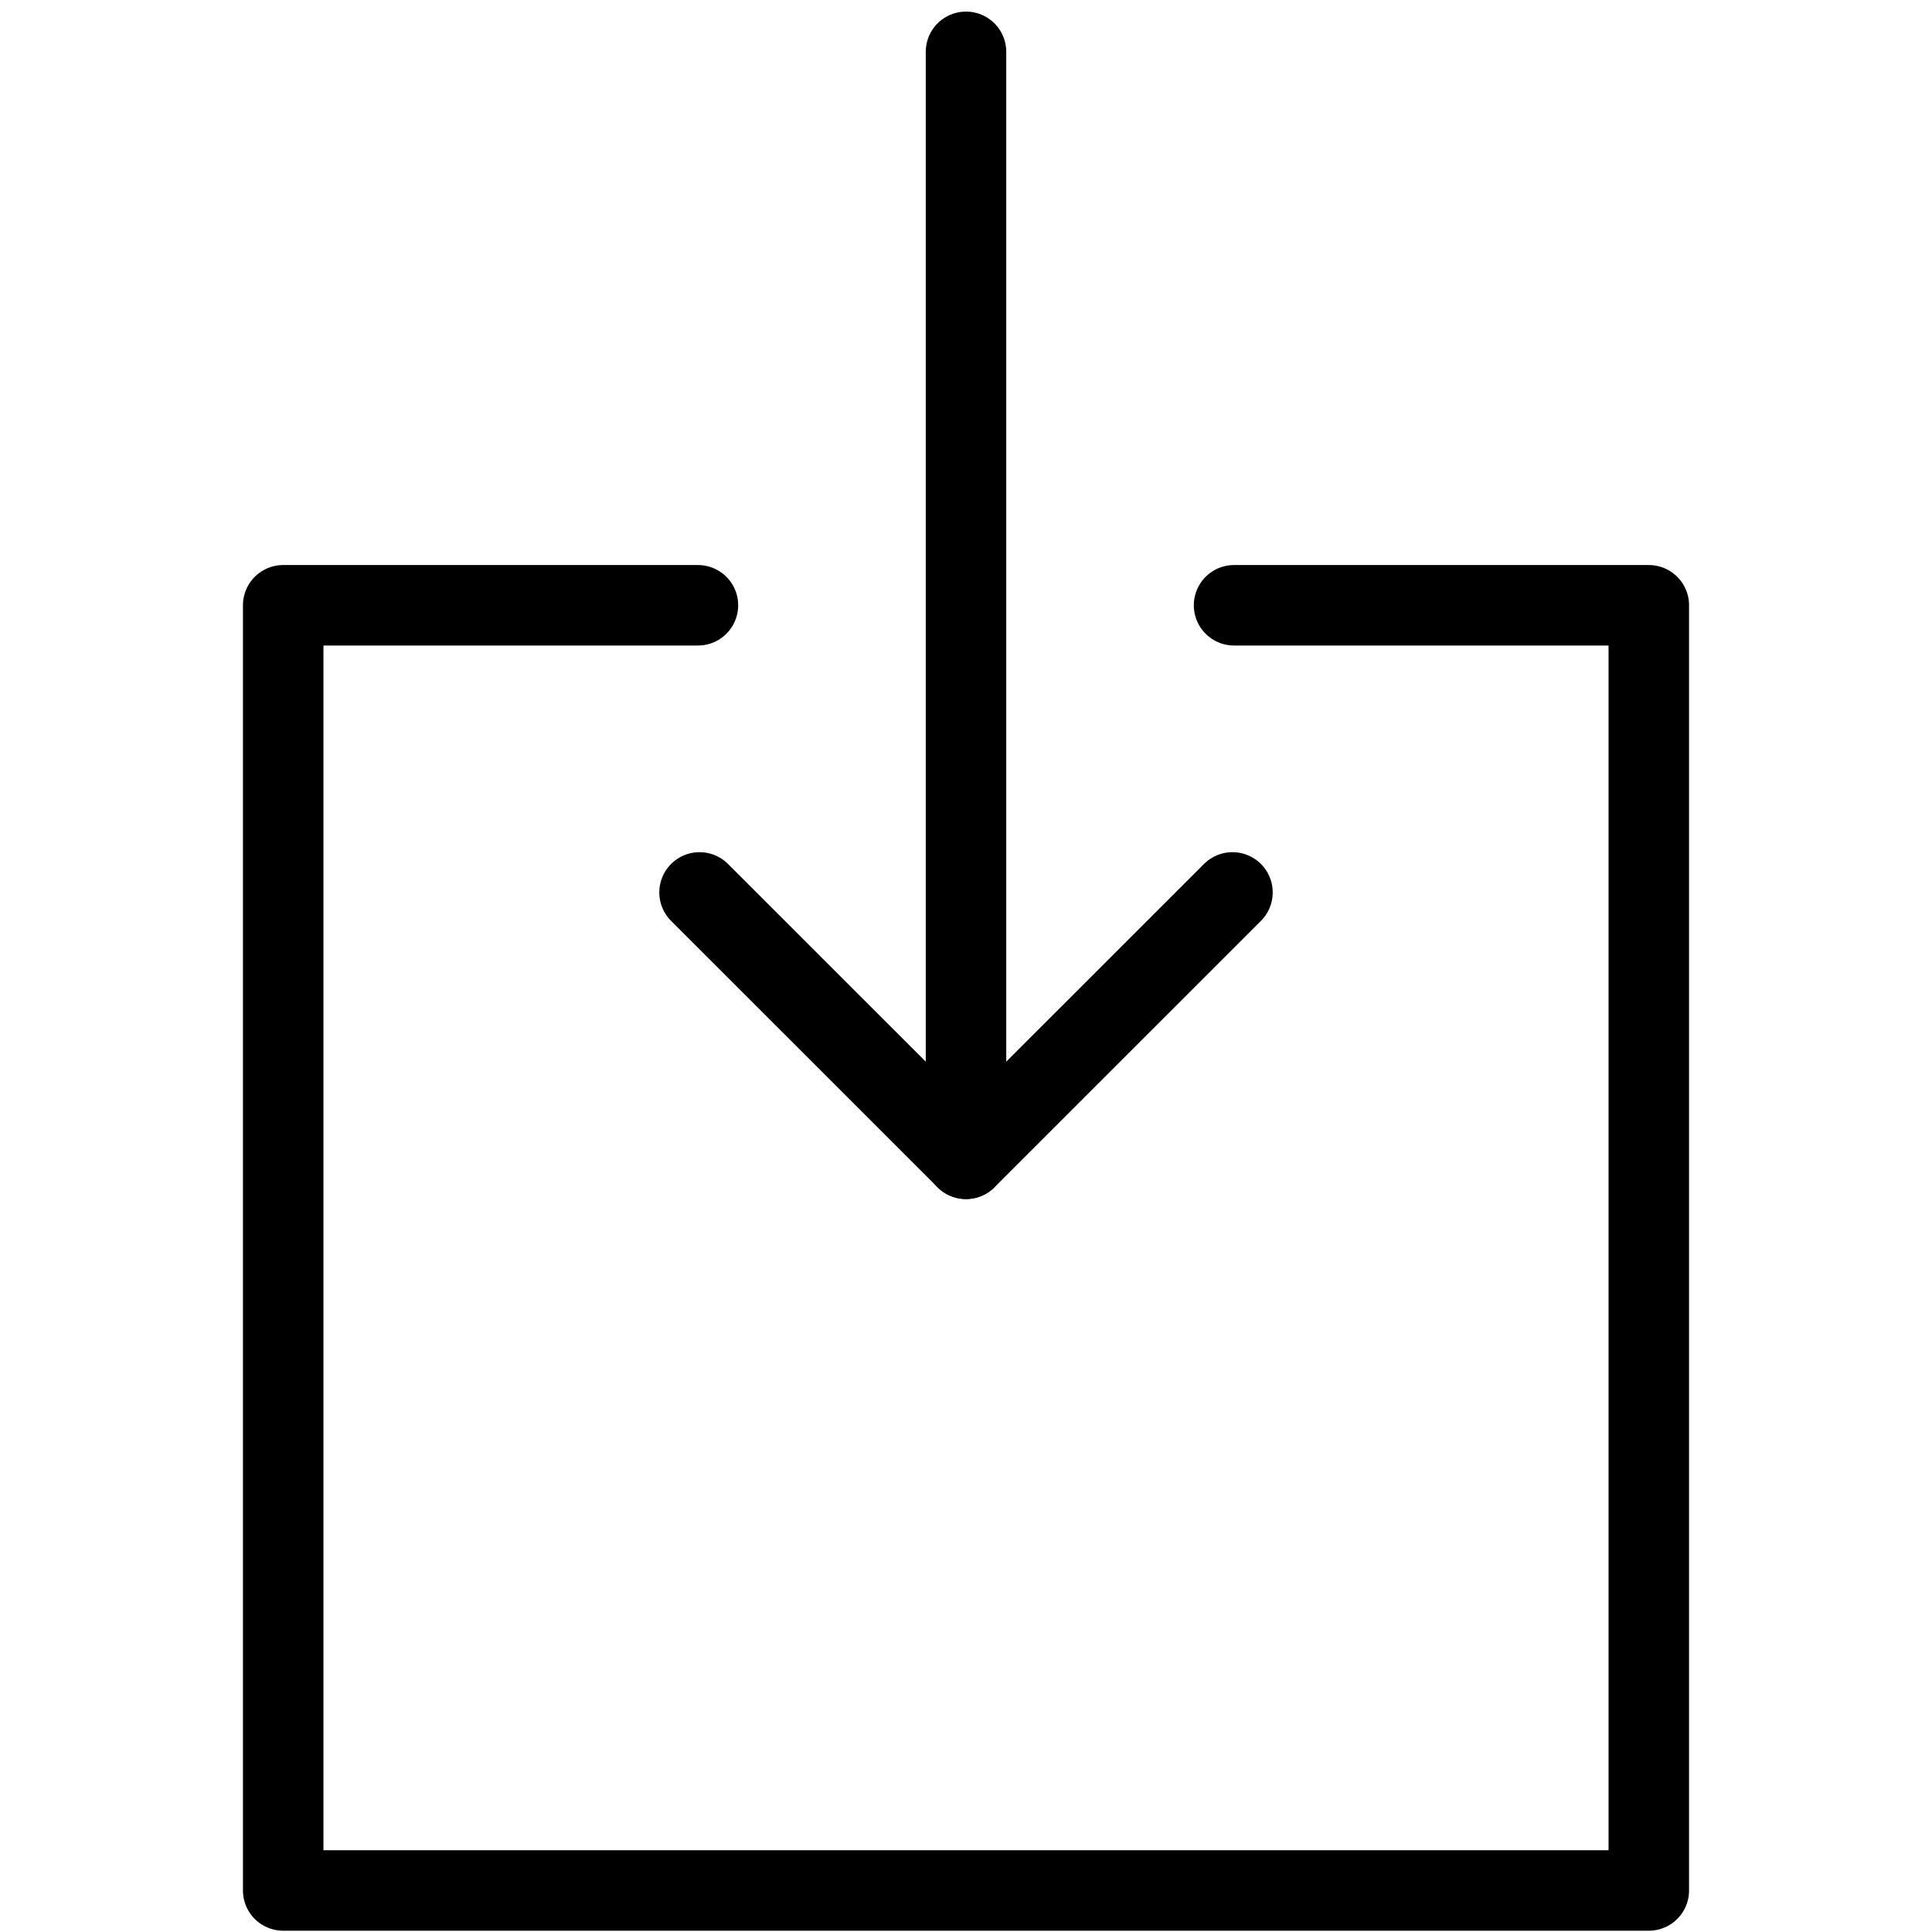 <?xml version="1.0" encoding="utf-8"?>
<!-- Generator: Adobe Illustrator 18.1.0, SVG Export Plug-In . SVG Version: 6.00 Build 0)  -->
<svg version="1.1" id="Layer_1" xmlns="http://www.w3.org/2000/svg" xmlns:xlink="http://www.w3.org/1999/xlink" x="0px" y="0px"
	 width="24px" height="24px" viewBox="0 0 24 24" enable-background="new 0 0 24 24" xml:space="preserve">
<g>
	
		<line fill="none" stroke="#000000" stroke-linecap="round" stroke-linejoin="round" stroke-miterlimit="10" x1="12" y1="14.395" x2="12" y2="0.644"/>
	<polyline fill="none" stroke="#000000" stroke-linecap="round" stroke-linejoin="round" stroke-miterlimit="10" points="
		15.31,11.086 12,14.395 8.69,11.086 	"/>
	<polyline fill="none" stroke="#000000" stroke-linecap="round" stroke-linejoin="round" stroke-miterlimit="10" points="
		8.67,7.519 3.518,7.519 3.518,23.484 20.482,23.484 20.482,7.519 15.33,7.519 	"/>
</g>
<rect x="0" y="0" fill="none" width="24" height="24"/>
</svg>
